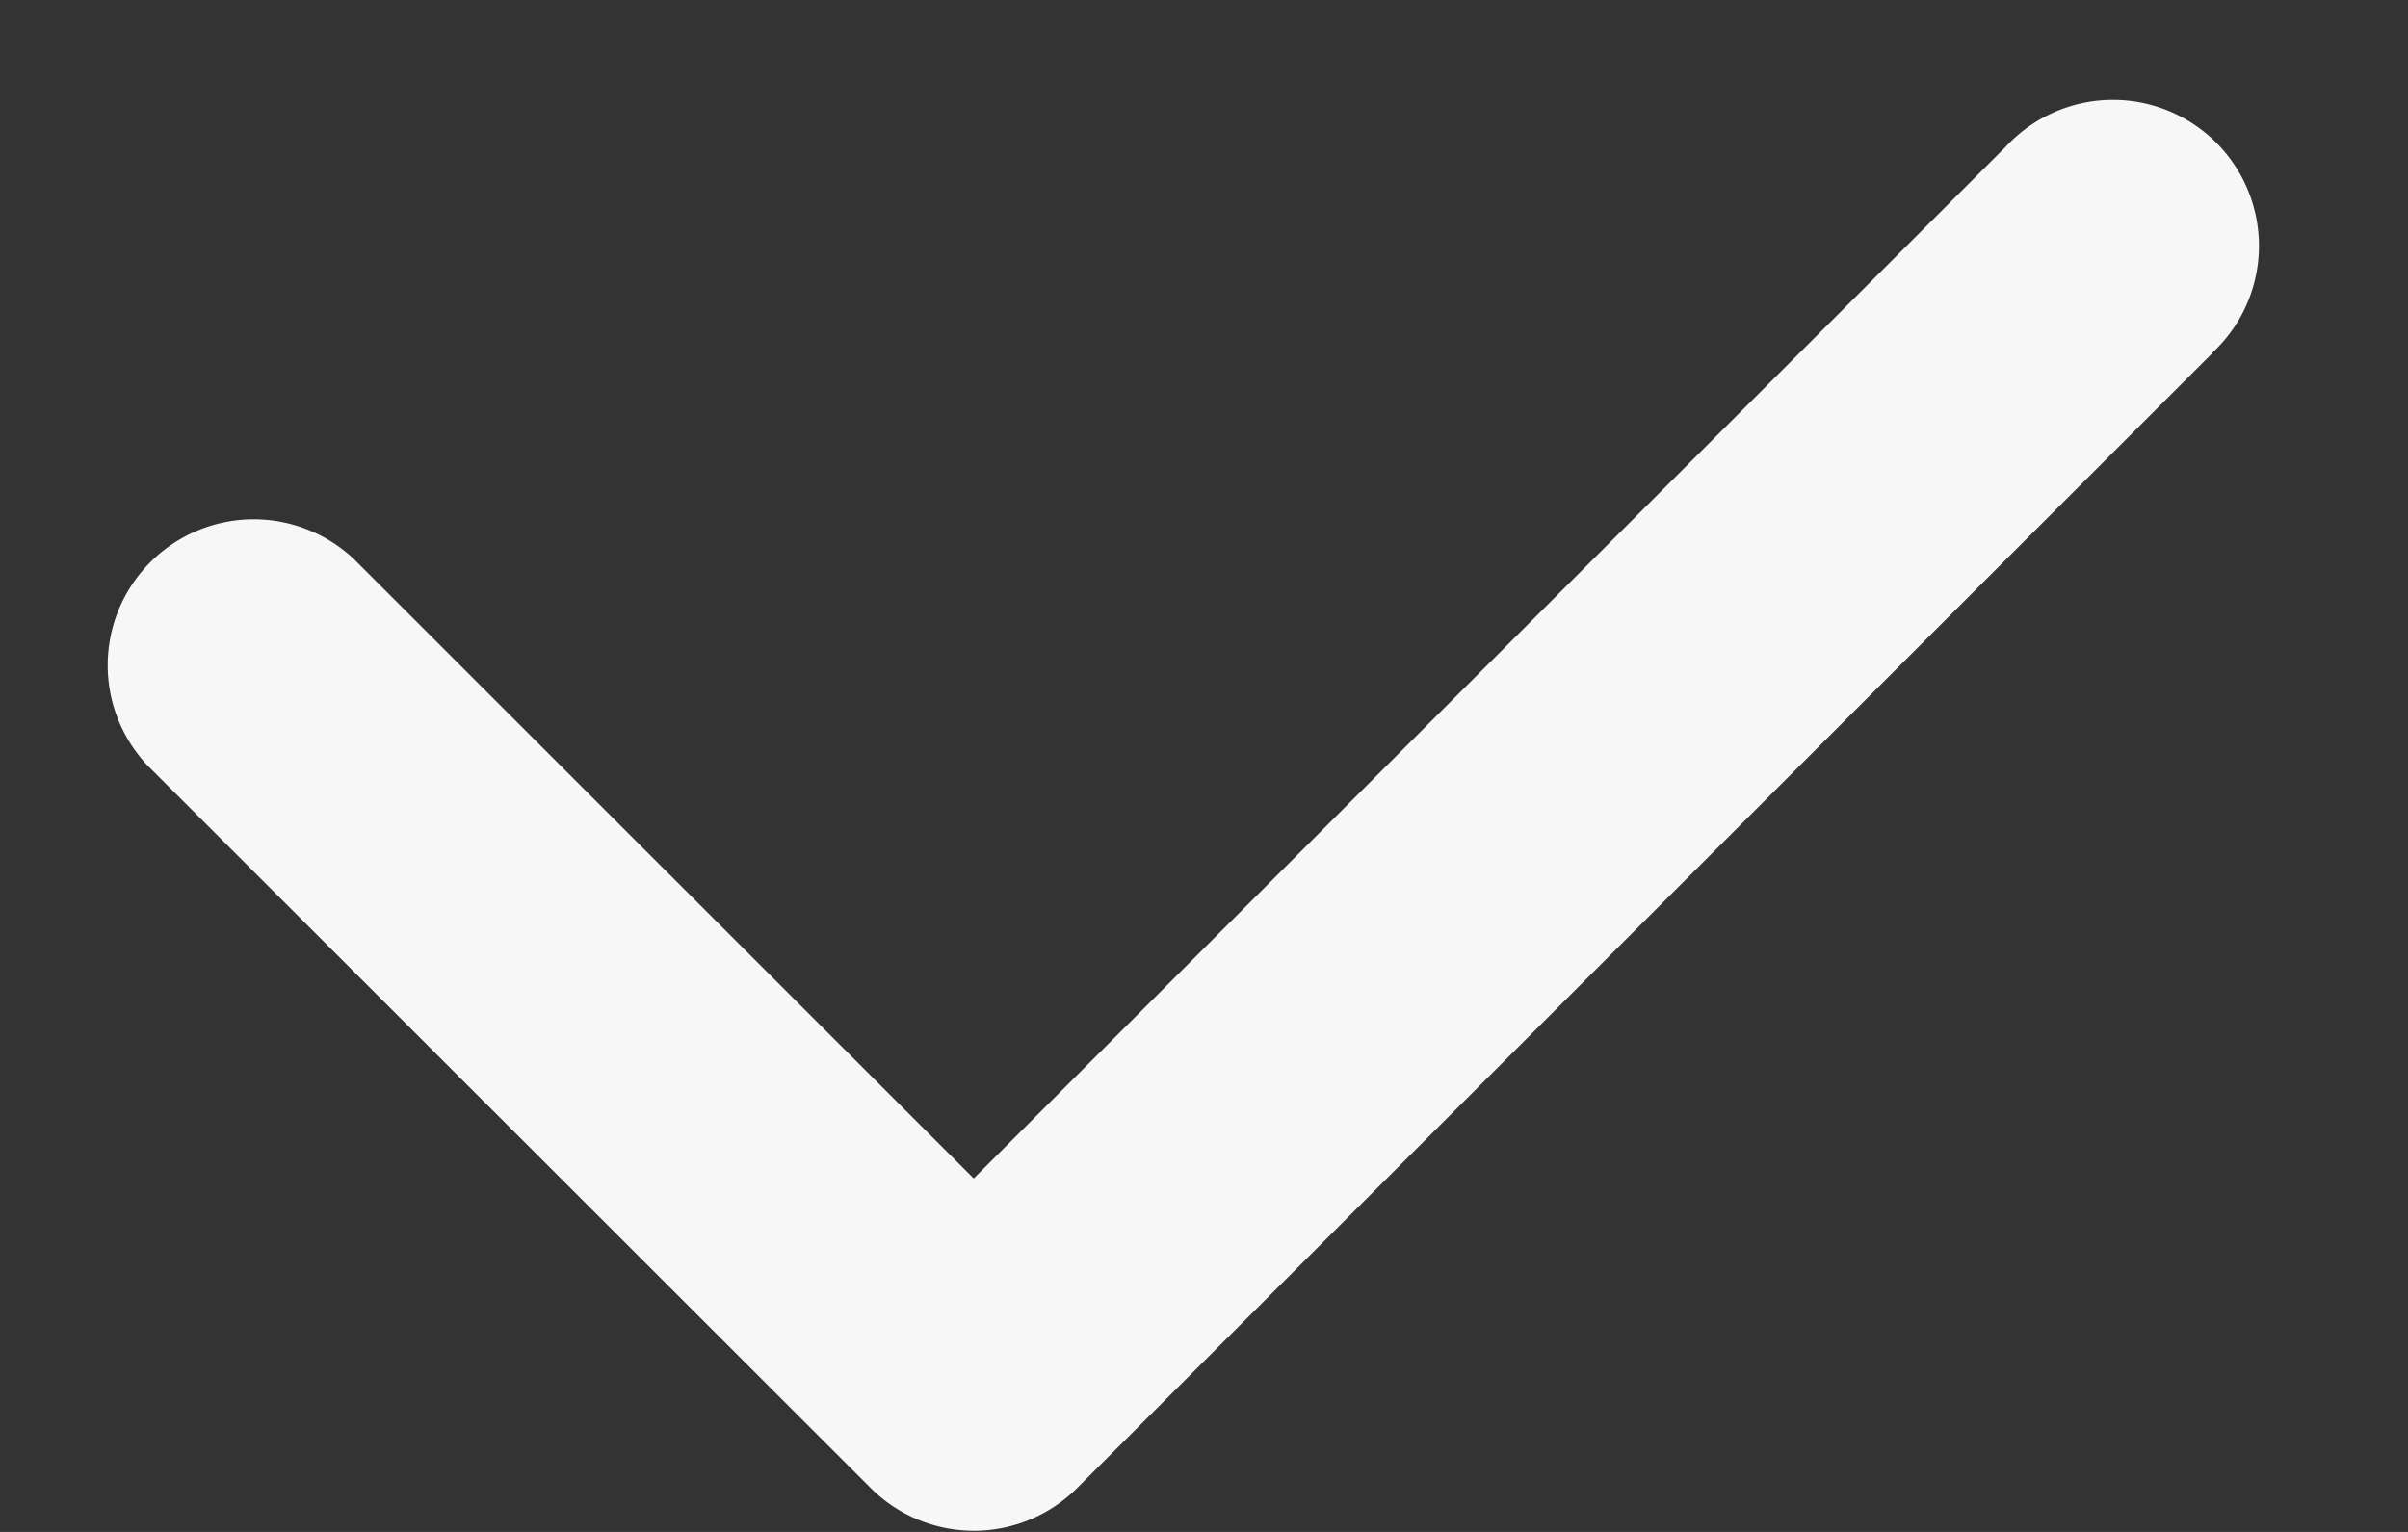 <svg width="11" height="7" fill="none" xmlns="http://www.w3.org/2000/svg"><rect width="100%" height="100%" fill="#333333" stroke="none"/><path fill-rule="evenodd" clip-rule="evenodd" d="M10.104 1.614a.667.667 0 10-.942-.943L4.448 5.385 1.619 2.557a.667.667 0 00-.943.943L3.97 6.792a.667.667 0 00.95.008l5.186-5.186z" fill="#F7F7F7"/></svg>